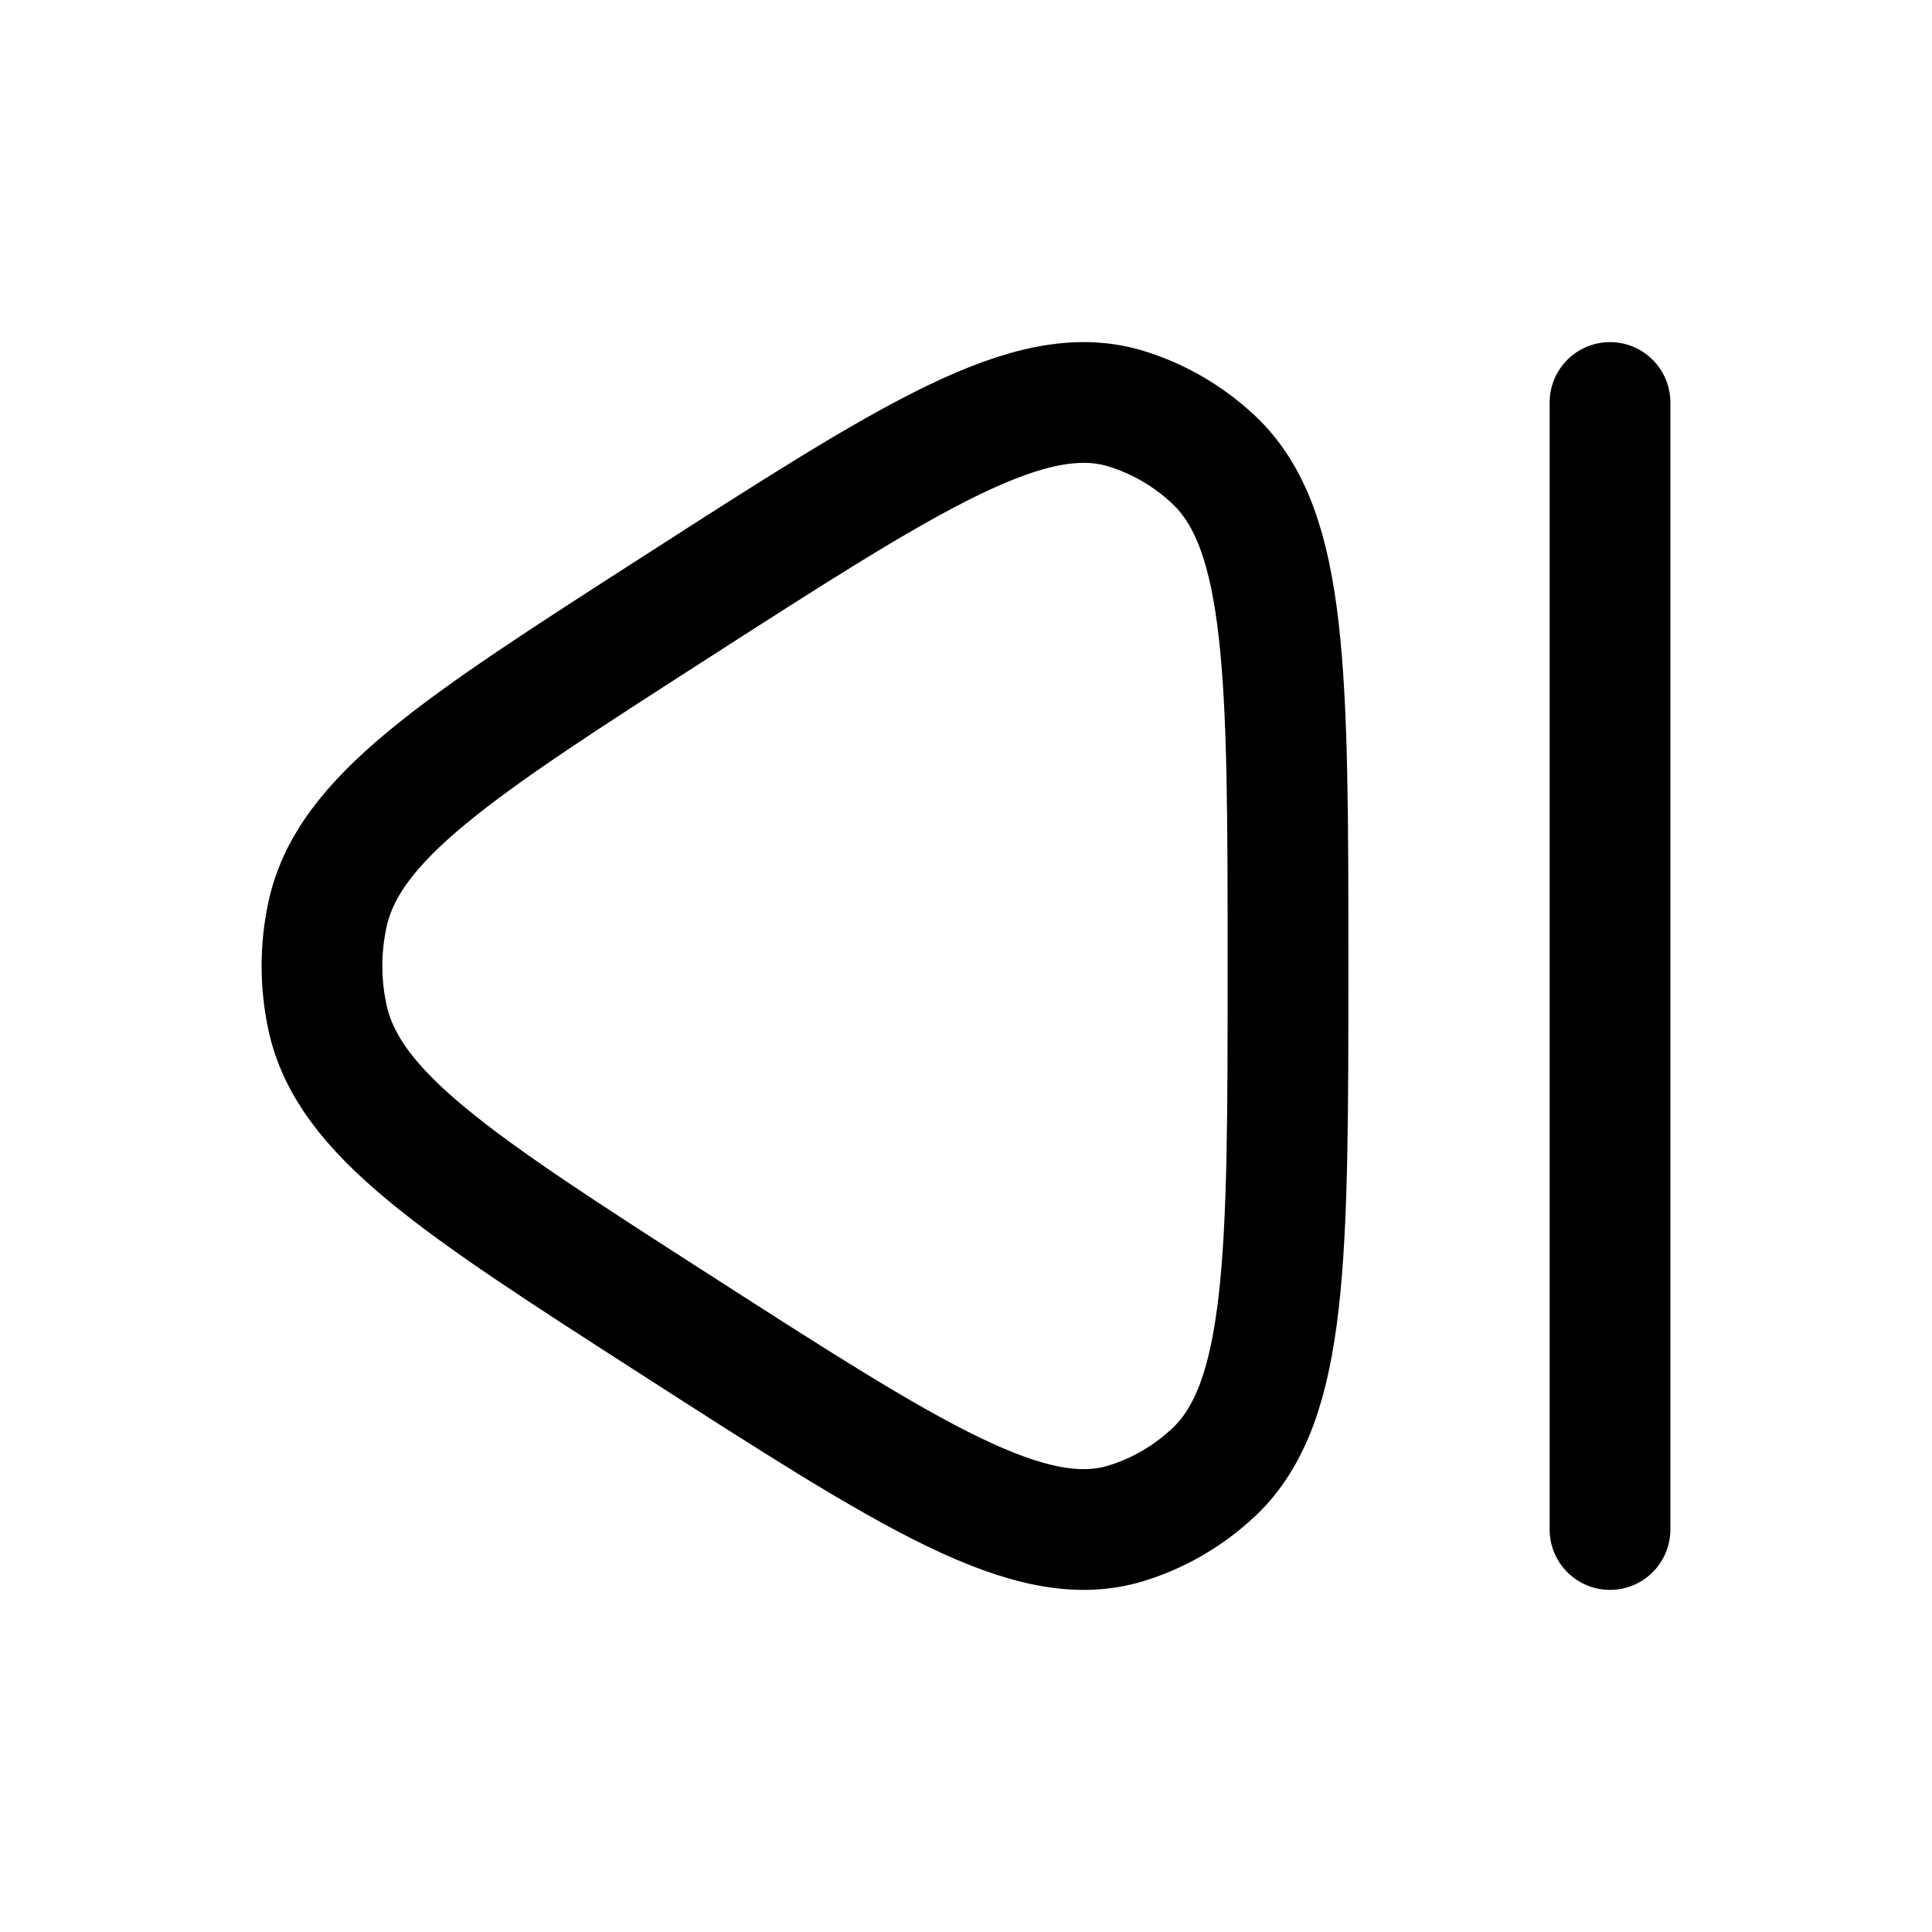 <svg viewBox="0 0 24 24" fill="none" xmlns="http://www.w3.org/2000/svg"><path d="M4.065 12.626C4.319 13.837 5.673 14.708 8.38 16.448C11.325 18.341 12.797 19.288 13.989 18.923C14.393 18.799 14.765 18.582 15.078 18.288C16 17.418 16 15.612 16 12C16 8.388 16 6.582 15.078 5.712C14.765 5.418 14.393 5.201 13.989 5.077C12.797 4.712 11.325 5.659 8.38 7.552C5.673 9.292 4.319 10.163 4.065 11.374C3.978 11.787 3.978 12.213 4.065 12.626Z" stroke="currentColor" stroke-width="1.5" stroke-linejoin="round"/><path d="M20 5V19" stroke="currentColor" stroke-width="1.5" stroke-linecap="round"/></svg>